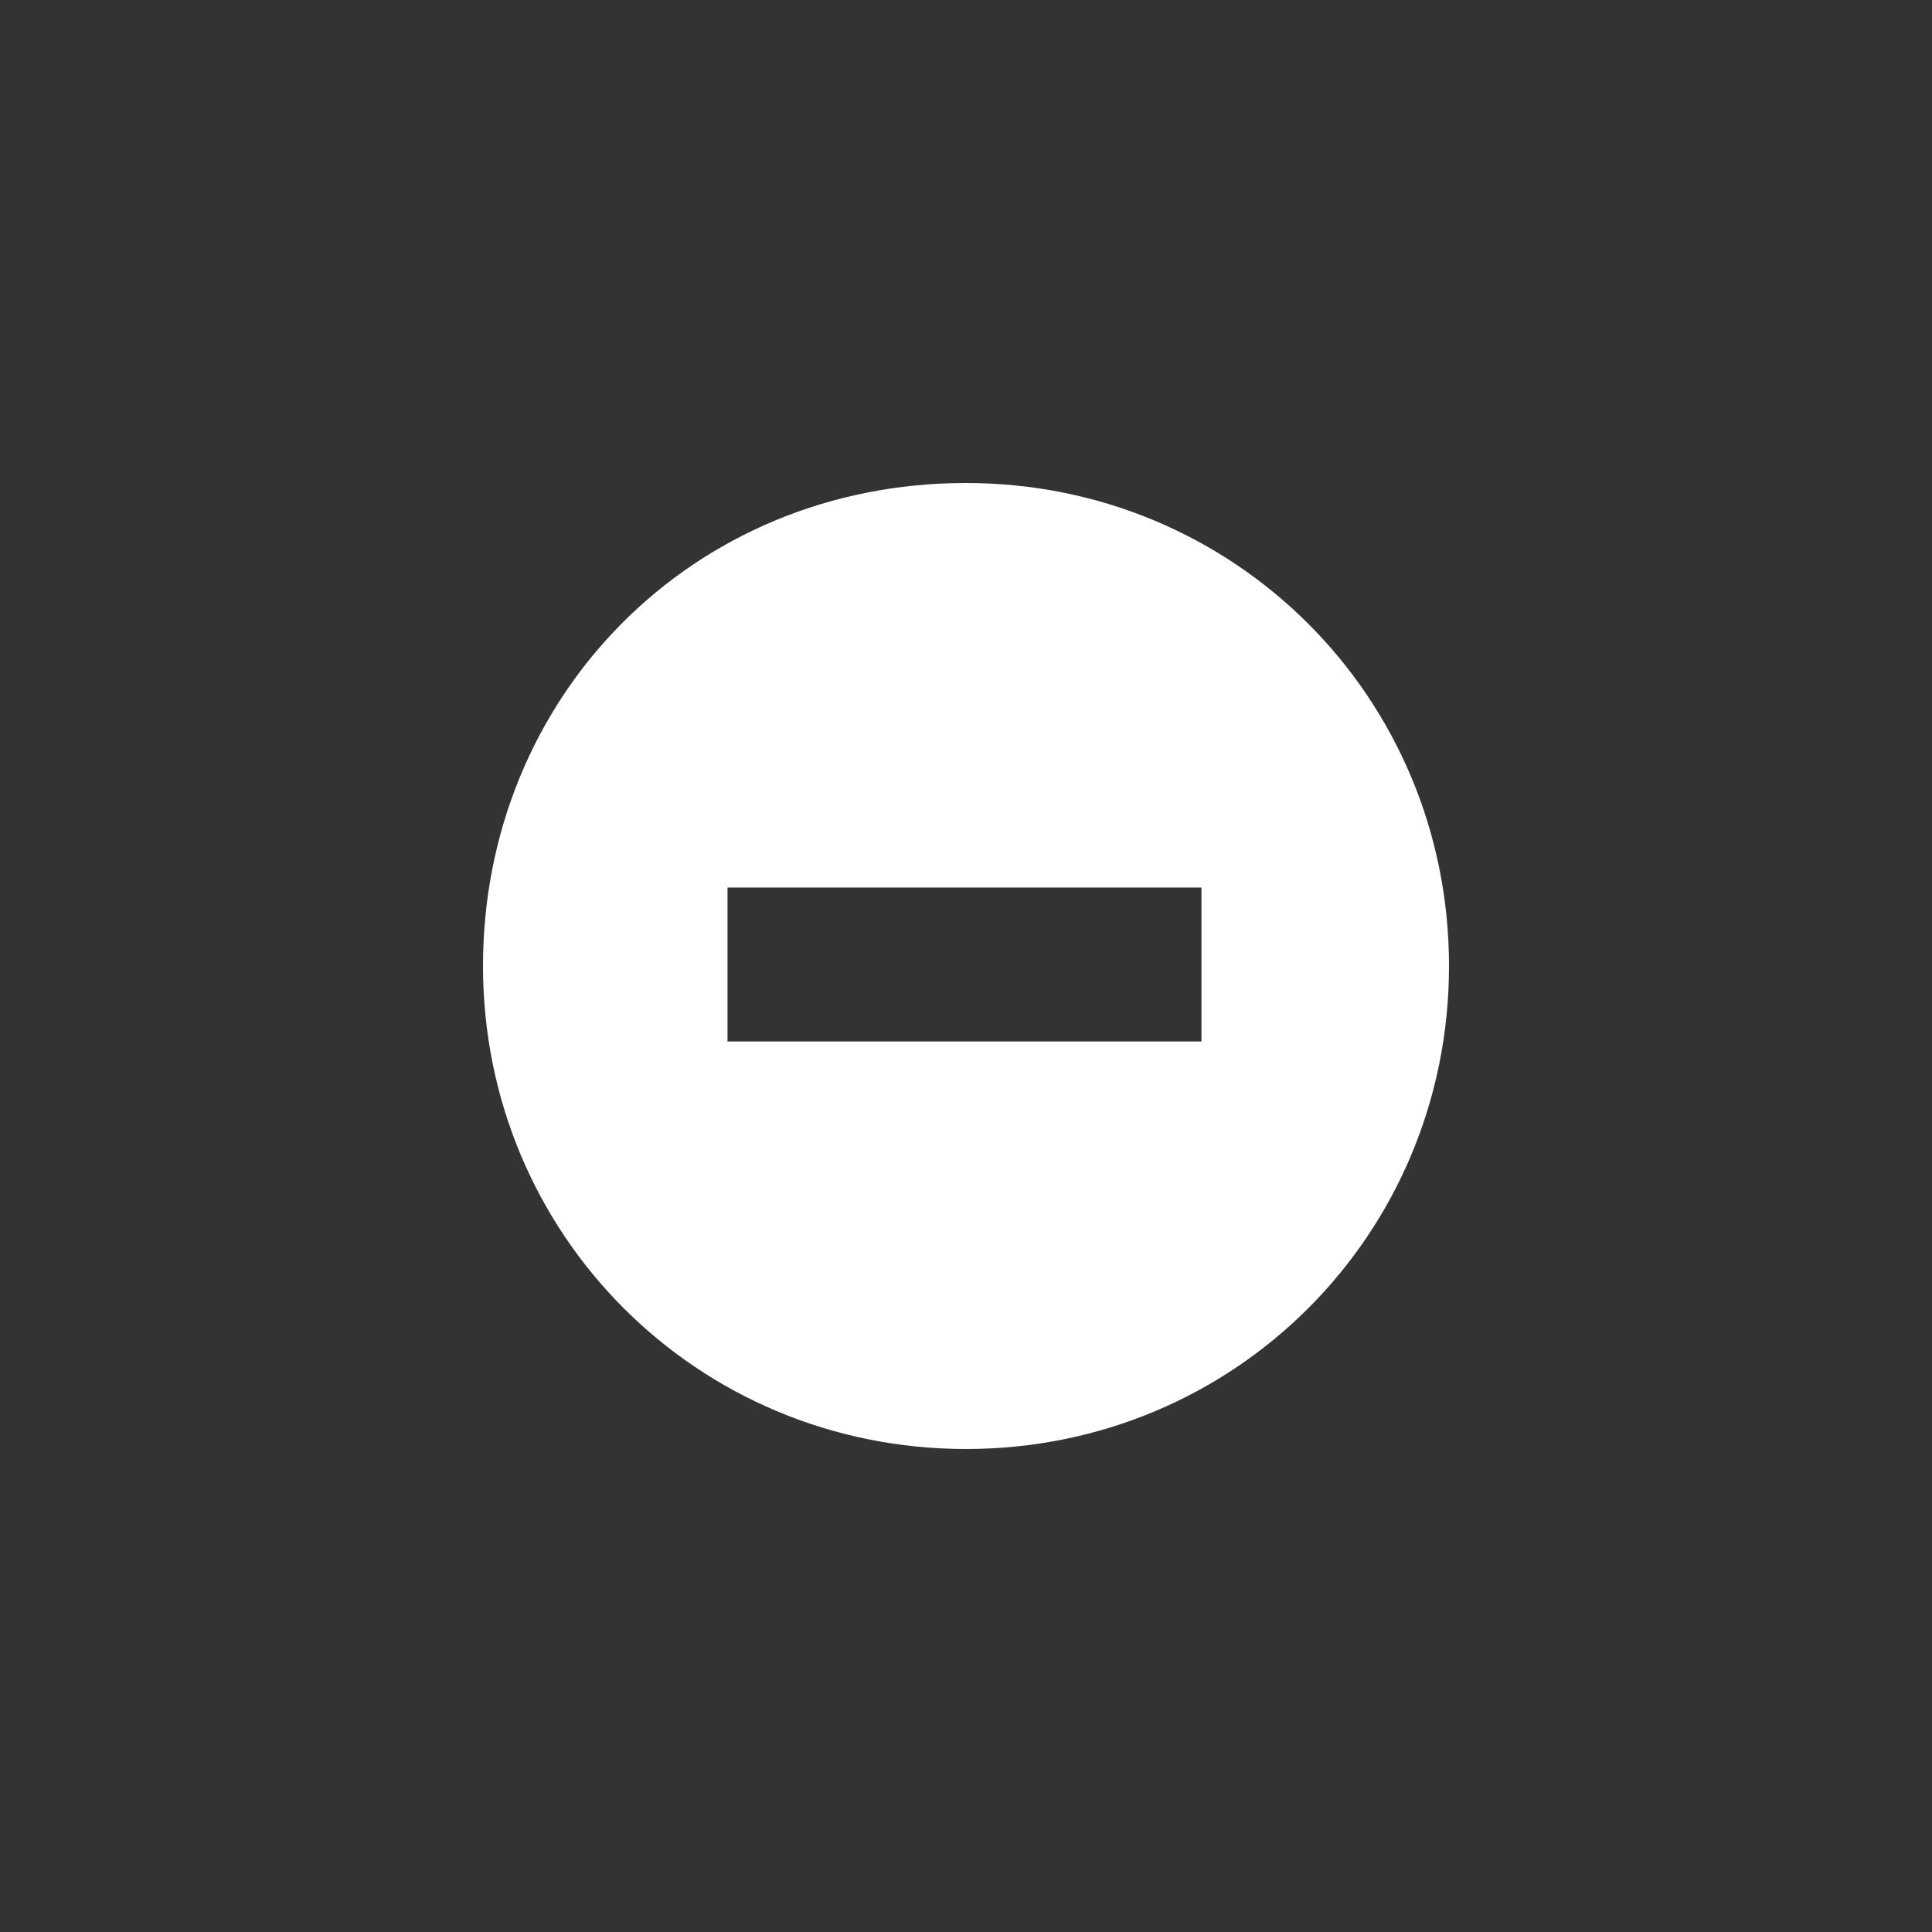 <svg viewBox="0 0 64 64" xmlns="http://www.w3.org/2000/svg">
<rect x="0" y="0" width="64" height="64" fill="#333333" stroke="none"/>
<style>
	.st0{fill:#fff}
</style>
<path class="st0" d="M32,16c-9.1,0-16,7.1-16,16s7.1,16,16,16s16-7.1,16-16S40.9,16,32,16z M39.8,34.5H24.1v-5.1l15.7,0C39.8,29.4,39.8,34.5,39.8,34.5z"/>
</svg>